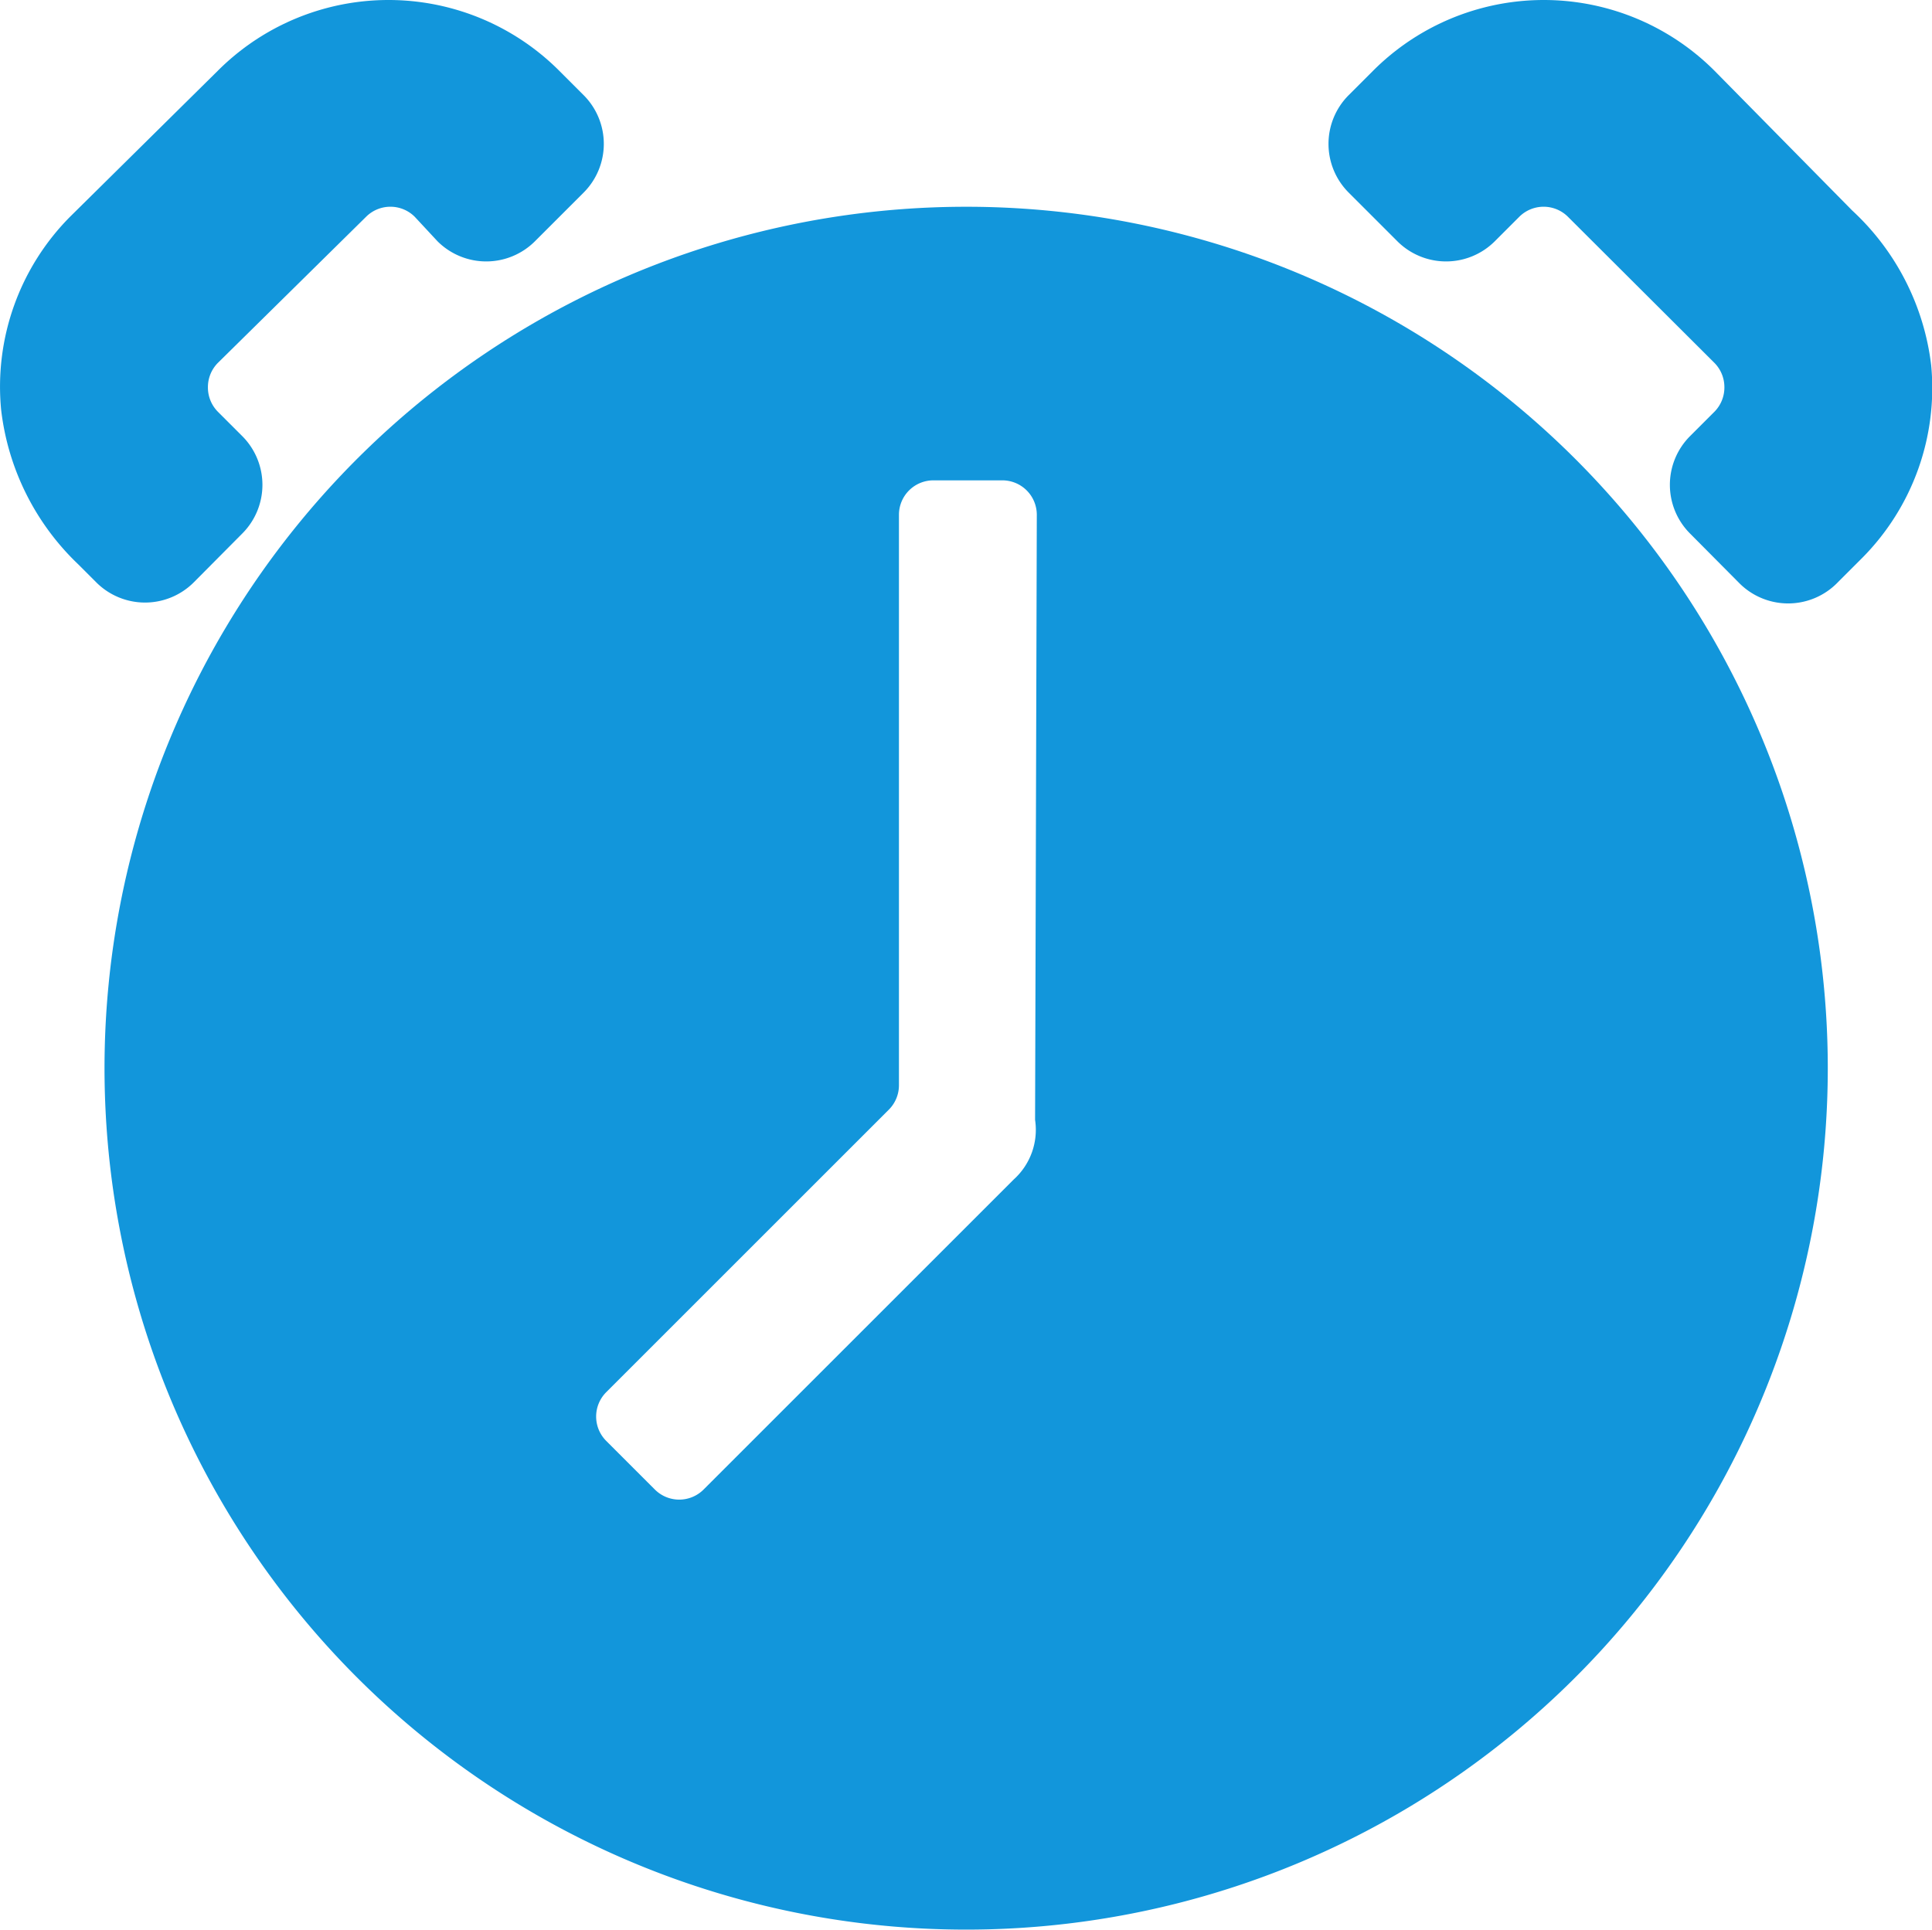 <?xml version="1.0" standalone="no"?><!DOCTYPE svg PUBLIC "-//W3C//DTD SVG 1.1//EN" "http://www.w3.org/Graphics/SVG/1.1/DTD/svg11.dtd"><svg class="icon" width="200px" height="199.80px" viewBox="0 0 1025 1024" version="1.1" xmlns="http://www.w3.org/2000/svg"><path fill="#1296db" d="M512.581 109.723a457.139 457.139 0 1 0 457.139 457.139A457.139 457.139 0 0 0 512.581 109.723z m36.571 484.567a35.474 35.474 0 0 1-11.337 31.634l-164.57 164.57a18.286 18.286 0 0 1-25.783 0l-25.783-25.783a18.286 18.286 0 0 1 0-25.965l149.941-149.941a18.286 18.286 0 0 0 5.303-12.983V273.195a18.286 18.286 0 0 1 18.286-18.286h36.571a18.286 18.286 0 0 1 18.286 18.286z"  /><path fill="#1296db" d="M922.36 309.035L896.578 283.07a36.571 36.571 0 0 1 0-51.565l12.983-12.983a18.286 18.286 0 0 0 5.303-12.983 18.286 18.286 0 0 0-5.303-12.983l-77.714-77.531a18.286 18.286 0 0 0-25.783 0l-12.983 12.983a36.571 36.571 0 0 1-51.748 0L715.551 102.226a36.571 36.571 0 0 1 0-51.748l12.983-12.983a127.999 127.999 0 0 1 181.027 0l73.142 74.239A133.302 133.302 0 0 1 1024.577 193.836a127.999 127.999 0 0 1-36.571 102.216l-12.983 12.983a36.571 36.571 0 0 1-52.662 0zM51.054 309.035l-9.508-9.508A134.764 134.764 0 0 1 0.586 217.424a127.999 127.999 0 0 1 36.571-102.399l78.445-77.531a127.999 127.999 0 0 1 181.027 0l12.983 12.983a36.571 36.571 0 0 1 0 51.748L283.829 128.008a36.571 36.571 0 0 1-51.748 0L220.012 115.025a18.286 18.286 0 0 0-25.783 0l-78.628 77.531a18.286 18.286 0 0 0-5.303 12.983 18.286 18.286 0 0 0 5.303 12.983l12.983 12.983a36.571 36.571 0 0 1 0 51.565L102.802 309.035a36.571 36.571 0 0 1-51.748 0z"  /></svg>